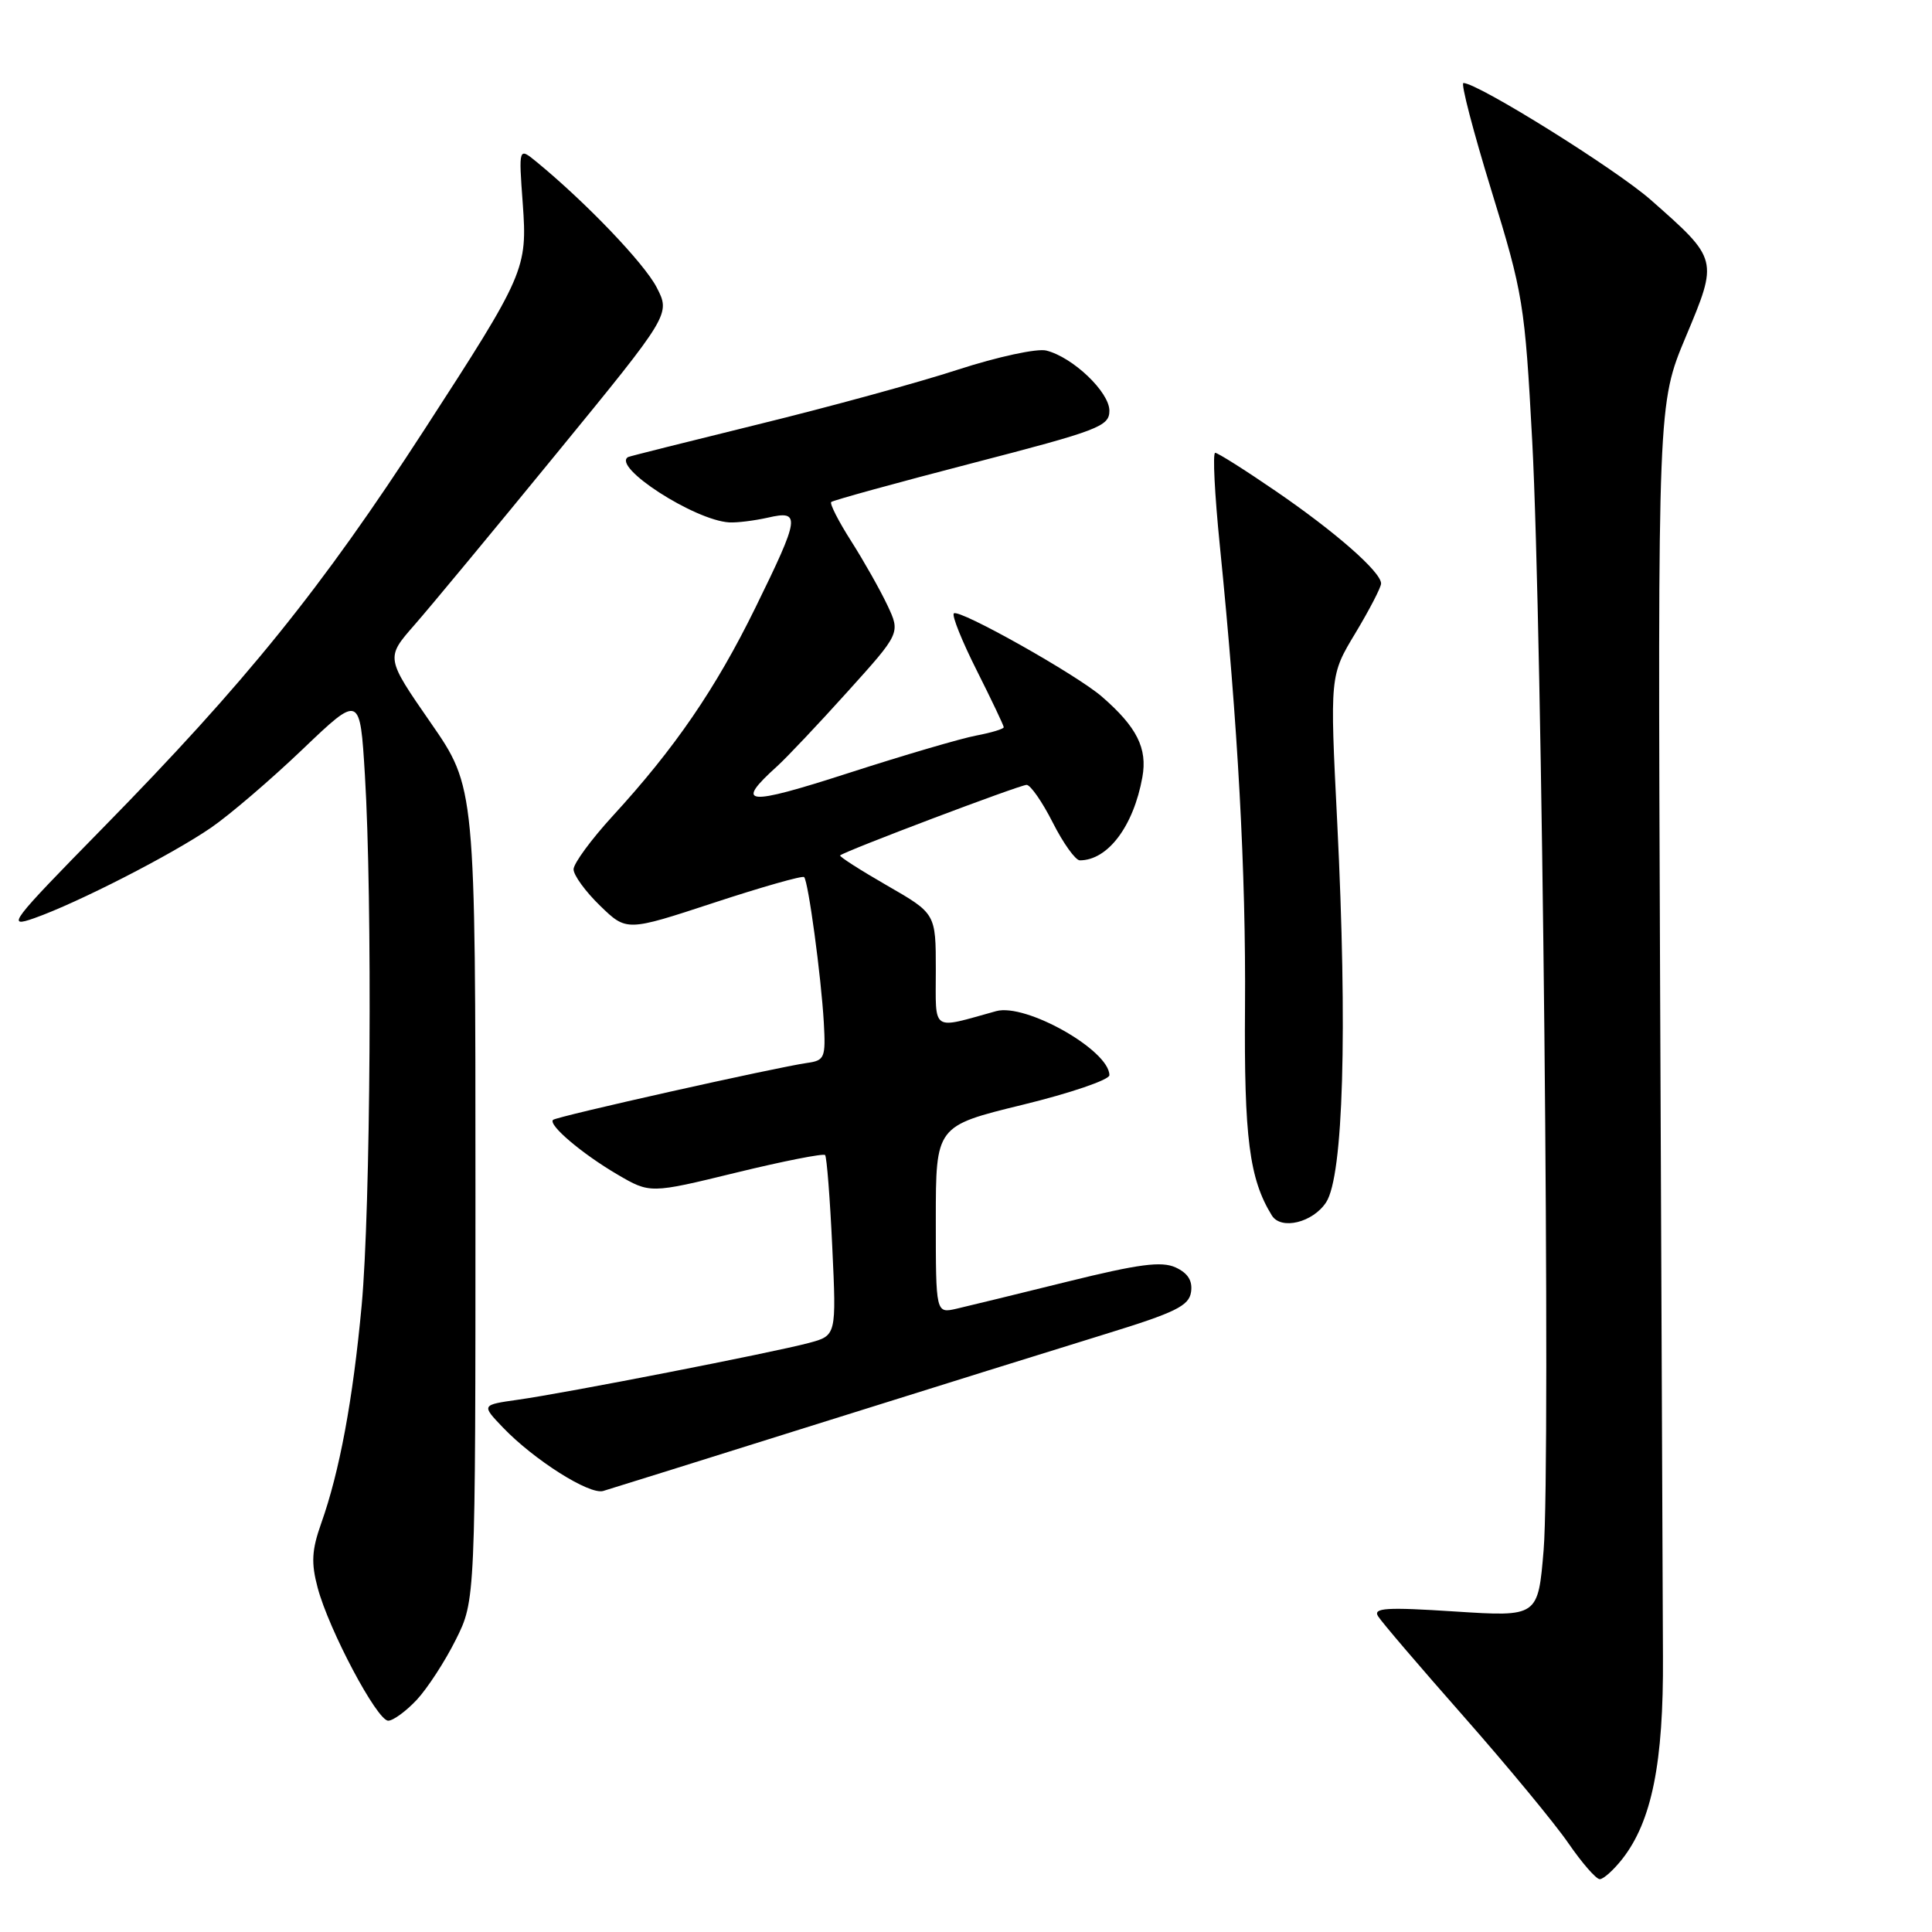 <?xml version="1.0" encoding="UTF-8" standalone="no"?>
<!DOCTYPE svg PUBLIC "-//W3C//DTD SVG 1.1//EN" "http://www.w3.org/Graphics/SVG/1.1/DTD/svg11.dtd" >
<svg xmlns="http://www.w3.org/2000/svg" xmlns:xlink="http://www.w3.org/1999/xlink" version="1.1" viewBox="0 0 256 256">
 <g >
 <path fill="currentColor"
d=" M 214.95 246.34 C 218.87 241.35 220.44 233.57 220.35 219.50 C 220.31 212.35 220.14 172.07 219.97 130.00 C 219.66 53.50 219.66 53.50 223.37 44.64 C 227.69 34.34 227.70 34.39 218.74 26.49 C 214.11 22.41 195.82 11.00 193.91 11.00 C 193.54 11.00 195.21 17.41 197.62 25.25 C 201.83 38.92 202.05 40.28 203.03 58.50 C 204.36 83.29 205.49 193.92 204.54 205.37 C 203.80 214.24 203.80 214.24 192.78 213.53 C 183.69 212.94 181.91 213.05 182.60 214.16 C 183.05 214.90 188.18 220.90 194.00 227.50 C 199.81 234.10 206.04 241.64 207.83 244.25 C 209.63 246.86 211.49 249.00 211.98 249.00 C 212.46 249.00 213.80 247.80 214.95 246.34 Z  M 55.21 225.25 C 56.62 223.74 58.96 220.15 60.39 217.28 C 63.00 212.07 63.00 212.07 63.00 158.19 C 63.00 104.32 63.00 104.32 57.05 95.74 C 51.11 87.16 51.11 87.16 54.90 82.83 C 56.99 80.45 65.48 70.20 73.77 60.06 C 88.85 41.63 88.85 41.63 87.00 38.06 C 85.35 34.88 77.66 26.84 71.11 21.46 C 68.72 19.50 68.72 19.50 69.27 27.00 C 69.89 35.63 69.57 36.36 56.28 56.86 C 42.57 78.02 32.59 90.38 13.55 109.79 C 1.34 122.24 0.77 122.99 4.55 121.66 C 10.29 119.63 22.72 113.27 27.97 109.67 C 30.43 107.98 35.87 103.32 40.07 99.31 C 47.70 92.02 47.70 92.02 48.35 102.67 C 49.36 119.18 49.11 160.24 47.92 173.00 C 46.76 185.51 44.99 195.03 42.55 201.88 C 41.31 205.39 41.21 207.09 42.09 210.38 C 43.57 215.96 49.96 228.00 51.44 228.00 C 52.09 228.00 53.79 226.76 55.21 225.25 Z  M 108.50 188.62 C 123.35 183.96 140.45 178.62 146.50 176.76 C 155.76 173.91 157.55 173.03 157.82 171.20 C 158.04 169.70 157.40 168.69 155.77 167.94 C 153.91 167.09 150.89 167.49 141.46 169.82 C 134.88 171.45 128.26 173.06 126.75 173.41 C 124.00 174.04 124.00 174.04 124.00 161.62 C 124.00 149.20 124.00 149.20 135.50 146.39 C 141.82 144.85 147.00 143.08 147.00 142.47 C 147.00 139.17 135.92 132.90 132.00 133.98 C 123.29 136.39 124.00 136.87 124.00 128.54 C 124.00 121.05 124.00 121.05 117.53 117.33 C 113.97 115.28 111.18 113.49 111.32 113.35 C 111.86 112.80 135.13 104.00 136.03 104.00 C 136.54 104.00 138.11 106.25 139.50 109.00 C 140.89 111.75 142.51 114.00 143.08 114.00 C 146.79 114.00 150.20 109.48 151.37 102.98 C 152.06 99.16 150.65 96.34 146.02 92.32 C 142.69 89.41 127.05 80.62 126.39 81.28 C 126.10 81.56 127.48 84.98 129.44 88.87 C 131.40 92.77 133.00 96.14 133.00 96.36 C 133.00 96.59 131.37 97.08 129.38 97.46 C 127.38 97.83 119.75 100.07 112.41 102.44 C 98.77 106.84 97.26 106.69 103.02 101.49 C 104.23 100.39 108.40 95.99 112.27 91.69 C 119.32 83.88 119.32 83.88 117.58 80.19 C 116.62 78.16 114.47 74.35 112.79 71.71 C 111.11 69.08 109.92 66.74 110.14 66.52 C 110.37 66.30 118.75 63.99 128.77 61.39 C 145.59 57.03 147.00 56.50 147.00 54.42 C 147.00 51.95 142.16 47.33 138.64 46.45 C 137.42 46.14 132.17 47.28 126.96 48.97 C 121.76 50.67 109.85 53.93 100.50 56.22 C 91.15 58.52 83.38 60.47 83.23 60.56 C 81.01 61.83 92.00 68.94 96.62 69.22 C 97.65 69.28 99.96 68.99 101.75 68.59 C 106.13 67.58 106.01 68.46 100.09 80.53 C 94.82 91.27 89.43 99.14 81.17 108.14 C 78.33 111.24 76.00 114.42 76.00 115.19 C 76.00 115.97 77.58 118.14 79.52 120.02 C 83.03 123.42 83.03 123.42 94.59 119.62 C 100.95 117.53 106.33 116.00 106.55 116.22 C 107.10 116.77 108.81 129.38 109.16 135.50 C 109.42 140.15 109.27 140.52 106.97 140.84 C 102.87 141.42 73.73 147.94 73.28 148.39 C 72.61 149.05 77.12 152.88 81.80 155.62 C 86.14 158.16 86.14 158.16 97.54 155.38 C 103.81 153.85 109.12 152.81 109.33 153.05 C 109.55 153.30 109.98 158.78 110.28 165.23 C 110.83 176.97 110.83 176.97 107.17 177.95 C 102.42 179.22 74.94 184.59 68.64 185.47 C 63.78 186.16 63.78 186.16 66.64 189.15 C 70.75 193.44 78.10 198.10 79.93 197.56 C 80.80 197.31 93.65 193.28 108.50 188.62 Z  M 175.72 159.31 C 178.00 155.83 178.56 136.55 177.19 109.00 C 176.21 89.50 176.21 89.50 179.61 83.87 C 181.47 80.77 183.00 77.82 183.00 77.32 C 183.00 75.79 176.96 70.49 169.07 65.09 C 164.99 62.29 161.36 60.00 161.02 60.00 C 160.67 60.00 160.95 65.51 161.63 72.25 C 164.04 96.16 165.10 115.60 164.97 133.43 C 164.84 150.77 165.54 156.22 168.53 161.06 C 169.75 163.02 173.96 162.00 175.72 159.31 Z "/>
</g>
</svg>